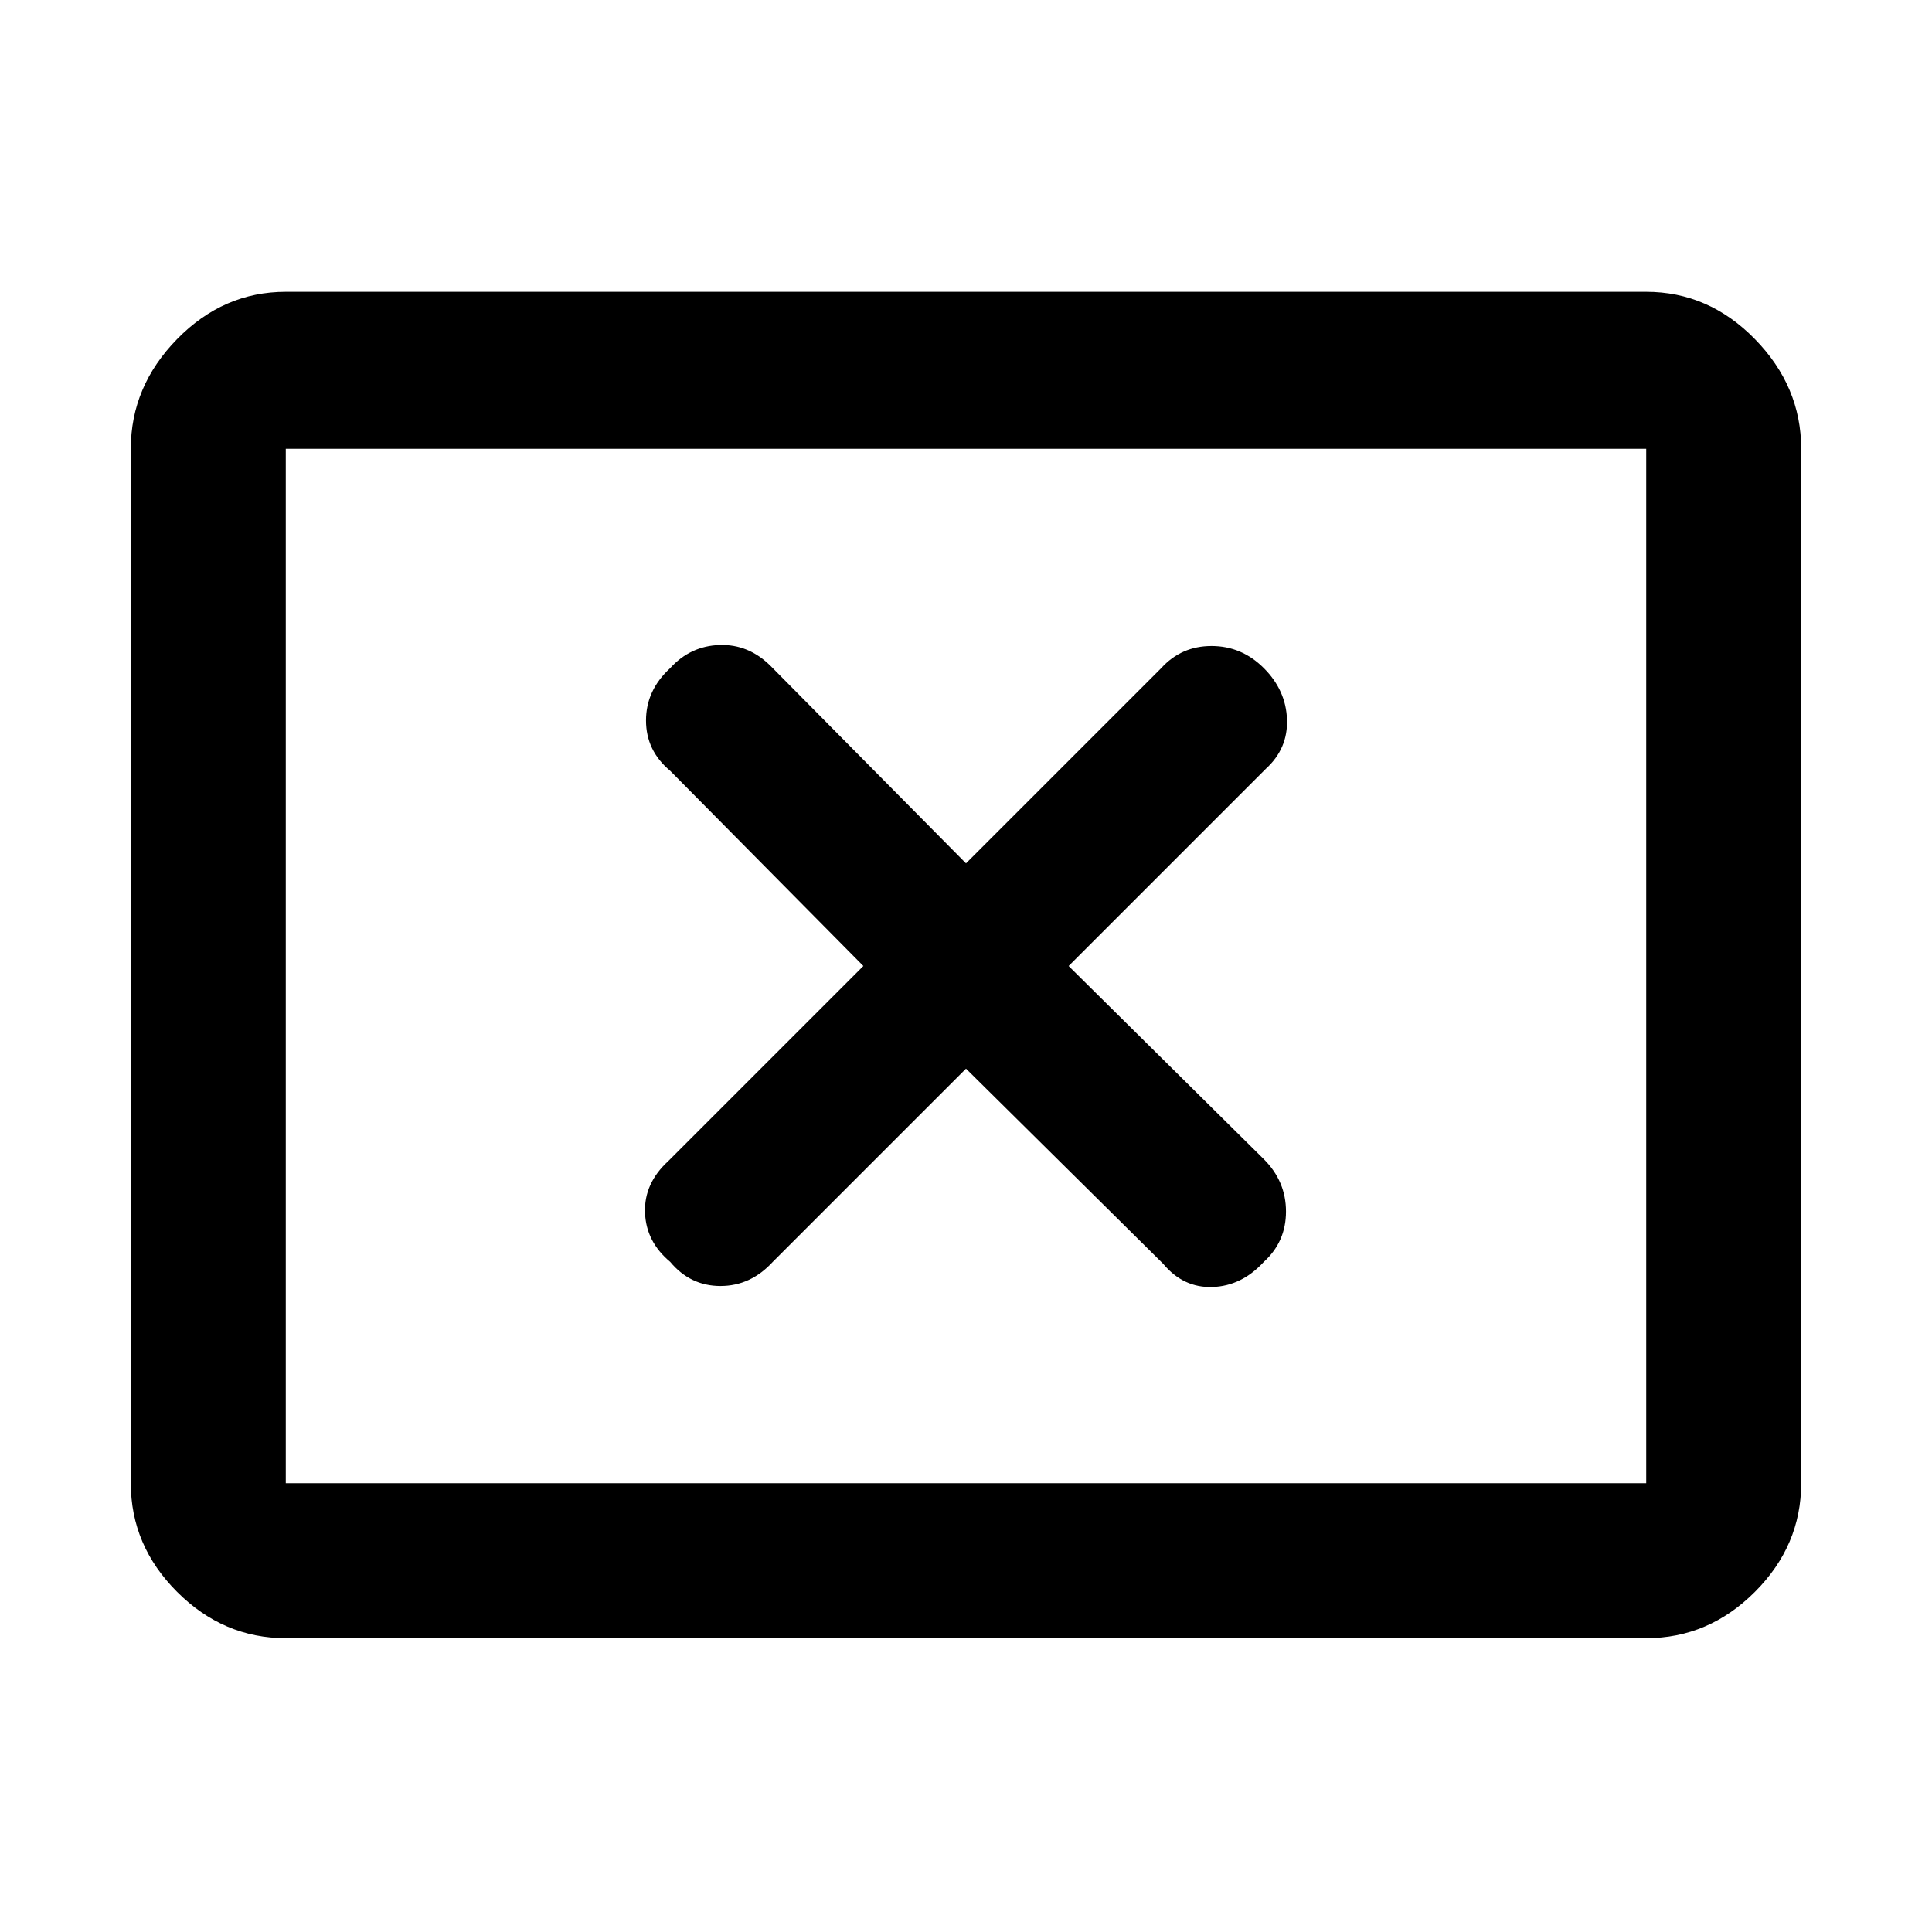 <svg xmlns="http://www.w3.org/2000/svg" height="48" width="48"><path d="M16.65 31.35Q17.15 31.95 17.9 31.95Q18.65 31.95 19.2 31.35L24 26.55L28.9 31.4Q29.4 32 30.125 31.975Q30.85 31.95 31.4 31.35Q31.95 30.85 31.95 30.1Q31.95 29.35 31.4 28.8L26.55 24L31.45 19.1Q32 18.6 31.975 17.875Q31.95 17.15 31.4 16.6Q30.85 16.05 30.1 16.05Q29.35 16.05 28.85 16.6L24 21.45L19.15 16.55Q18.6 16 17.875 16.025Q17.15 16.05 16.65 16.6Q16.05 17.15 16.05 17.9Q16.05 18.65 16.65 19.15L21.45 24L16.6 28.85Q16 29.4 16.025 30.125Q16.05 30.85 16.65 31.35ZM7.1 40.7Q5.55 40.7 4.4 39.55Q3.25 38.4 3.25 36.85V11.15Q3.25 9.6 4.4 8.425Q5.55 7.25 7.1 7.25H40.9Q42.45 7.25 43.6 8.425Q44.75 9.6 44.75 11.15V36.85Q44.75 38.4 43.6 39.55Q42.45 40.7 40.9 40.7ZM7.1 36.85Q7.1 36.85 7.1 36.85Q7.1 36.85 7.1 36.85V11.15Q7.1 11.15 7.1 11.15Q7.1 11.15 7.1 11.15Q7.1 11.15 7.1 11.15Q7.1 11.15 7.1 11.15V36.85Q7.1 36.85 7.1 36.85Q7.1 36.85 7.1 36.85ZM7.1 36.85H40.9Q40.9 36.85 40.9 36.85Q40.9 36.85 40.9 36.85V11.15Q40.9 11.15 40.9 11.15Q40.9 11.15 40.9 11.15H7.1Q7.1 11.15 7.1 11.15Q7.1 11.15 7.1 11.15V36.85Q7.1 36.85 7.1 36.85Q7.1 36.85 7.1 36.85Z"/></svg>